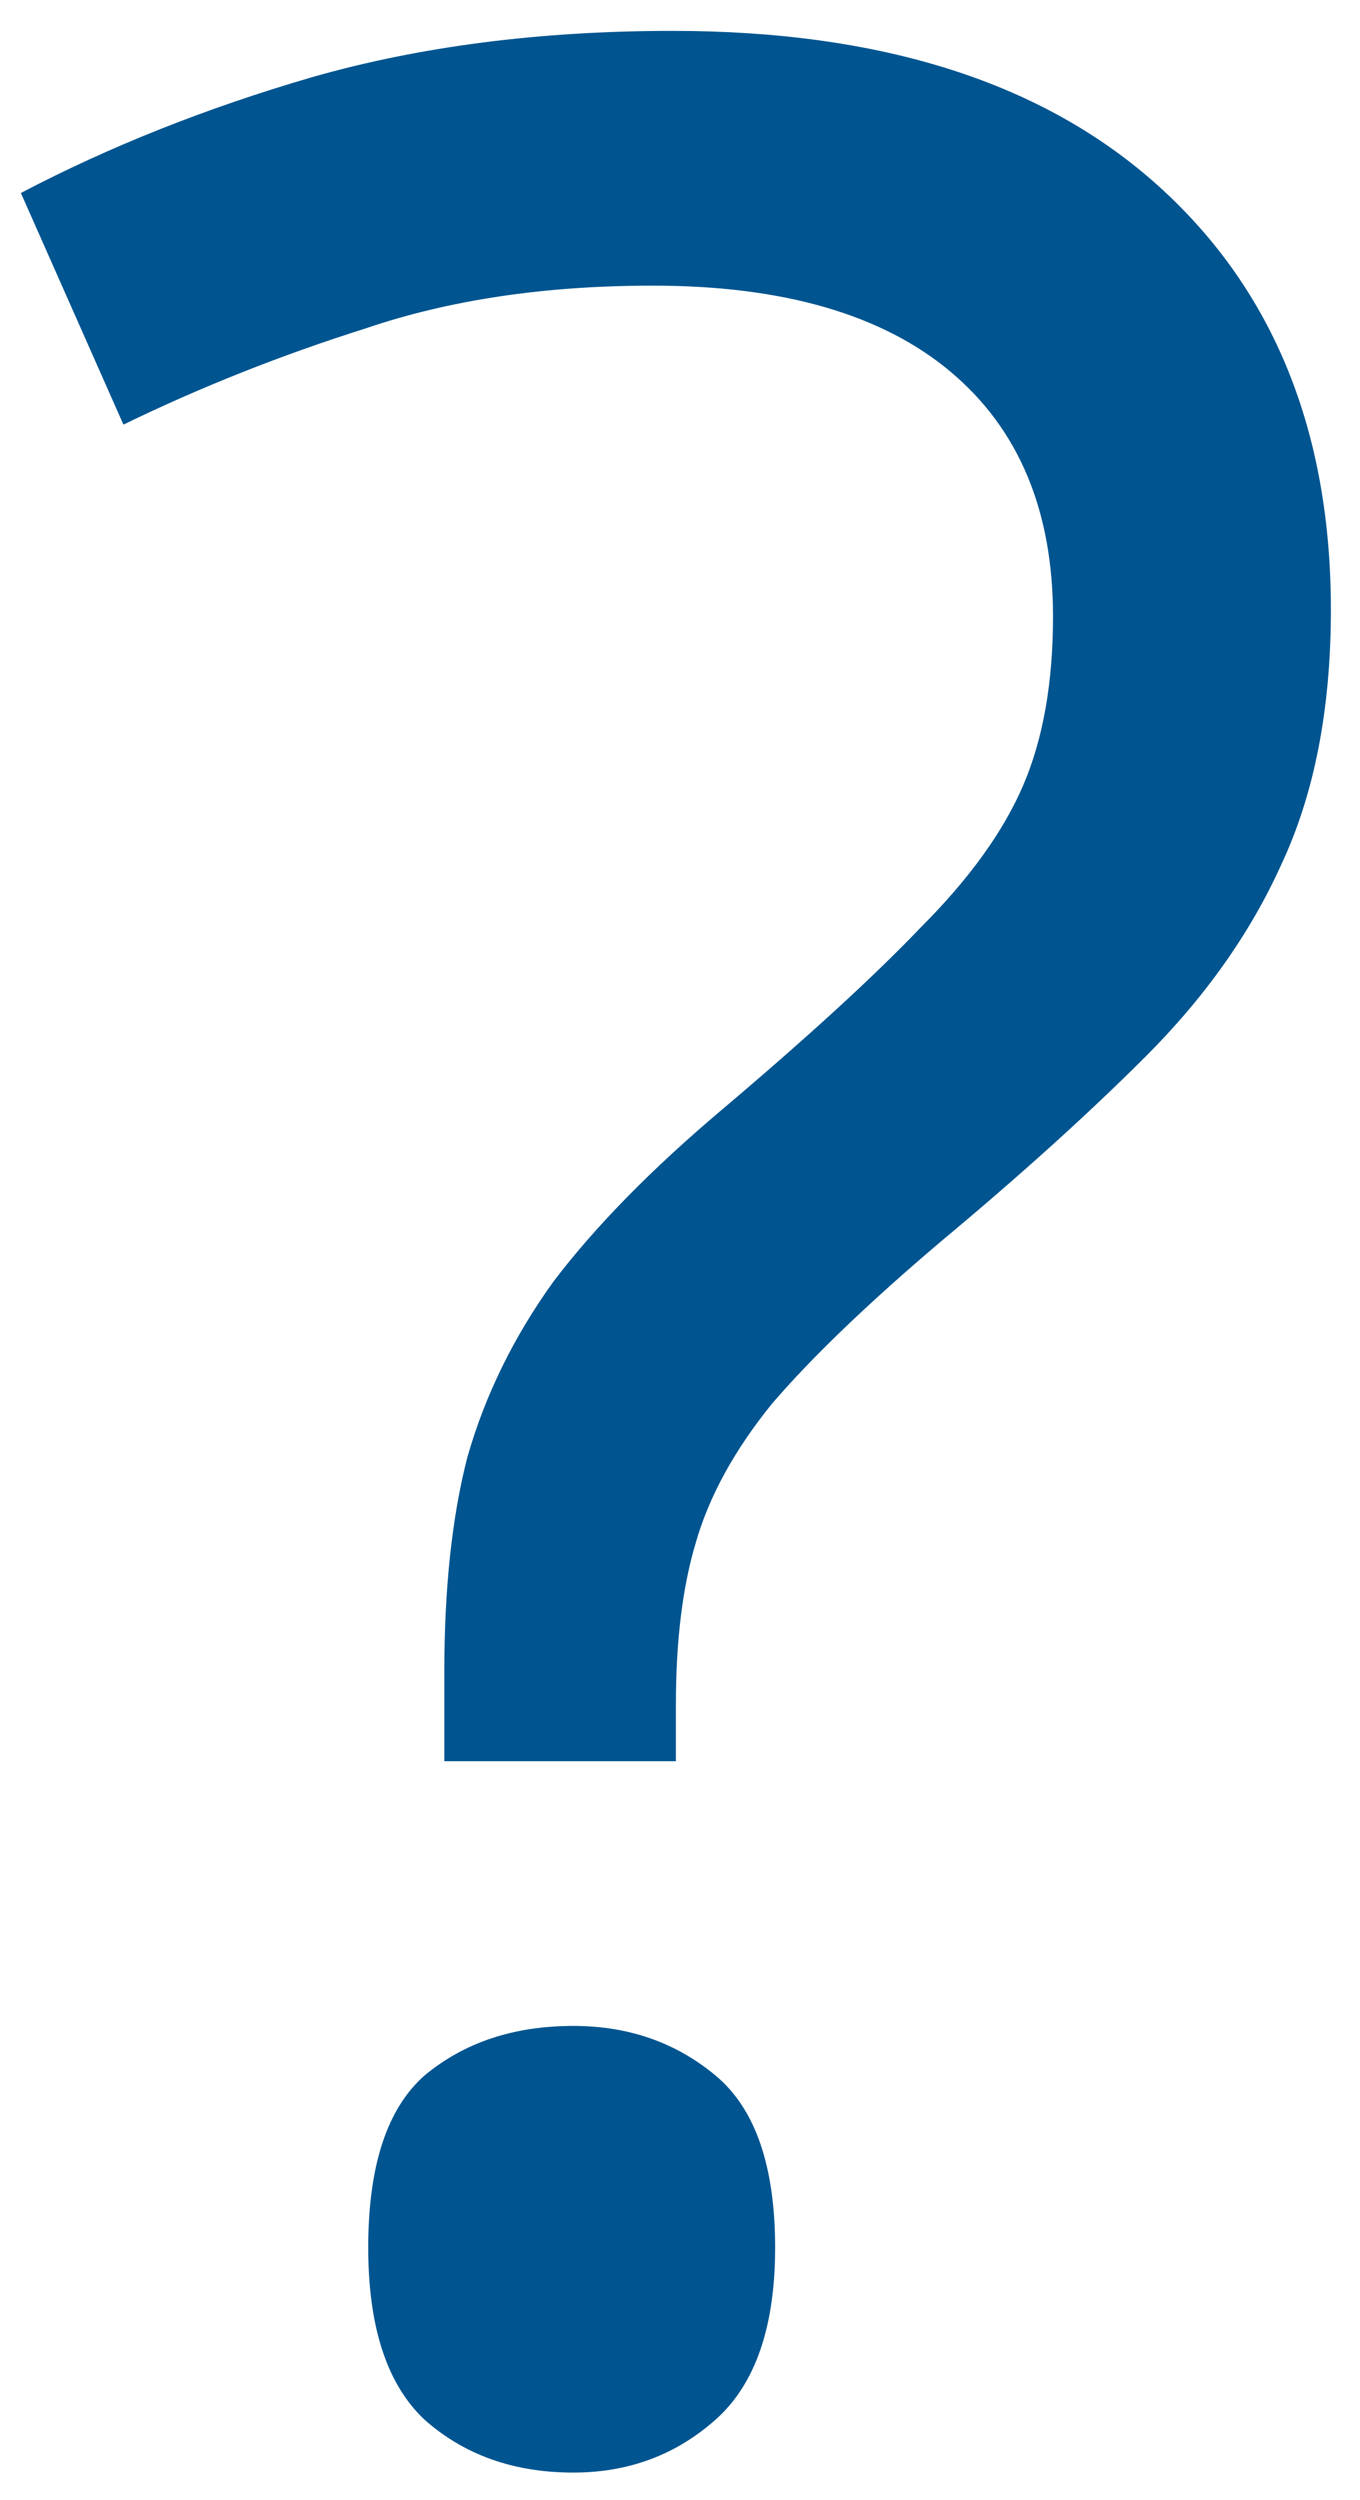 <svg width="37" height="68" viewBox="0 0 37 68" fill="none" xmlns="http://www.w3.org/2000/svg">
<path d="M12.088 45.48C12.088 43.2 12.298 41.25 12.718 39.63C13.198 37.95 13.978 36.36 15.058 34.86C16.198 33.36 17.728 31.8 19.648 30.18C21.988 28.2 23.788 26.55 25.048 25.23C26.368 23.91 27.298 22.62 27.838 21.36C28.378 20.1 28.648 18.57 28.648 16.77C28.648 13.89 27.718 11.67 25.858 10.11C23.998 8.55 21.298 7.77 17.758 7.77C14.818 7.77 12.208 8.16 9.928 8.94C7.648 9.66 5.458 10.53 3.358 11.55L0.568 5.25C2.968 3.99 5.608 2.94 8.488 2.1C11.428 1.26 14.698 0.84 18.298 0.84C23.998 0.84 28.408 2.25 31.528 5.07C34.648 7.89 36.208 11.73 36.208 16.59C36.208 19.29 35.758 21.6 34.858 23.52C34.018 25.38 32.788 27.12 31.168 28.74C29.608 30.3 27.748 31.98 25.588 33.78C23.608 35.46 22.078 36.93 20.998 38.19C19.978 39.45 19.288 40.71 18.928 41.97C18.568 43.17 18.388 44.64 18.388 46.38V47.91H12.088V45.48ZM10.018 61.14C10.018 58.92 10.528 57.36 11.548 56.46C12.628 55.56 13.978 55.11 15.598 55.11C17.098 55.11 18.388 55.56 19.468 56.46C20.548 57.36 21.088 58.92 21.088 61.14C21.088 63.3 20.548 64.86 19.468 65.82C18.388 66.78 17.098 67.26 15.598 67.26C13.978 67.26 12.628 66.78 11.548 65.82C10.528 64.86 10.018 63.3 10.018 61.14Z" fill="#005490"/>
</svg>
